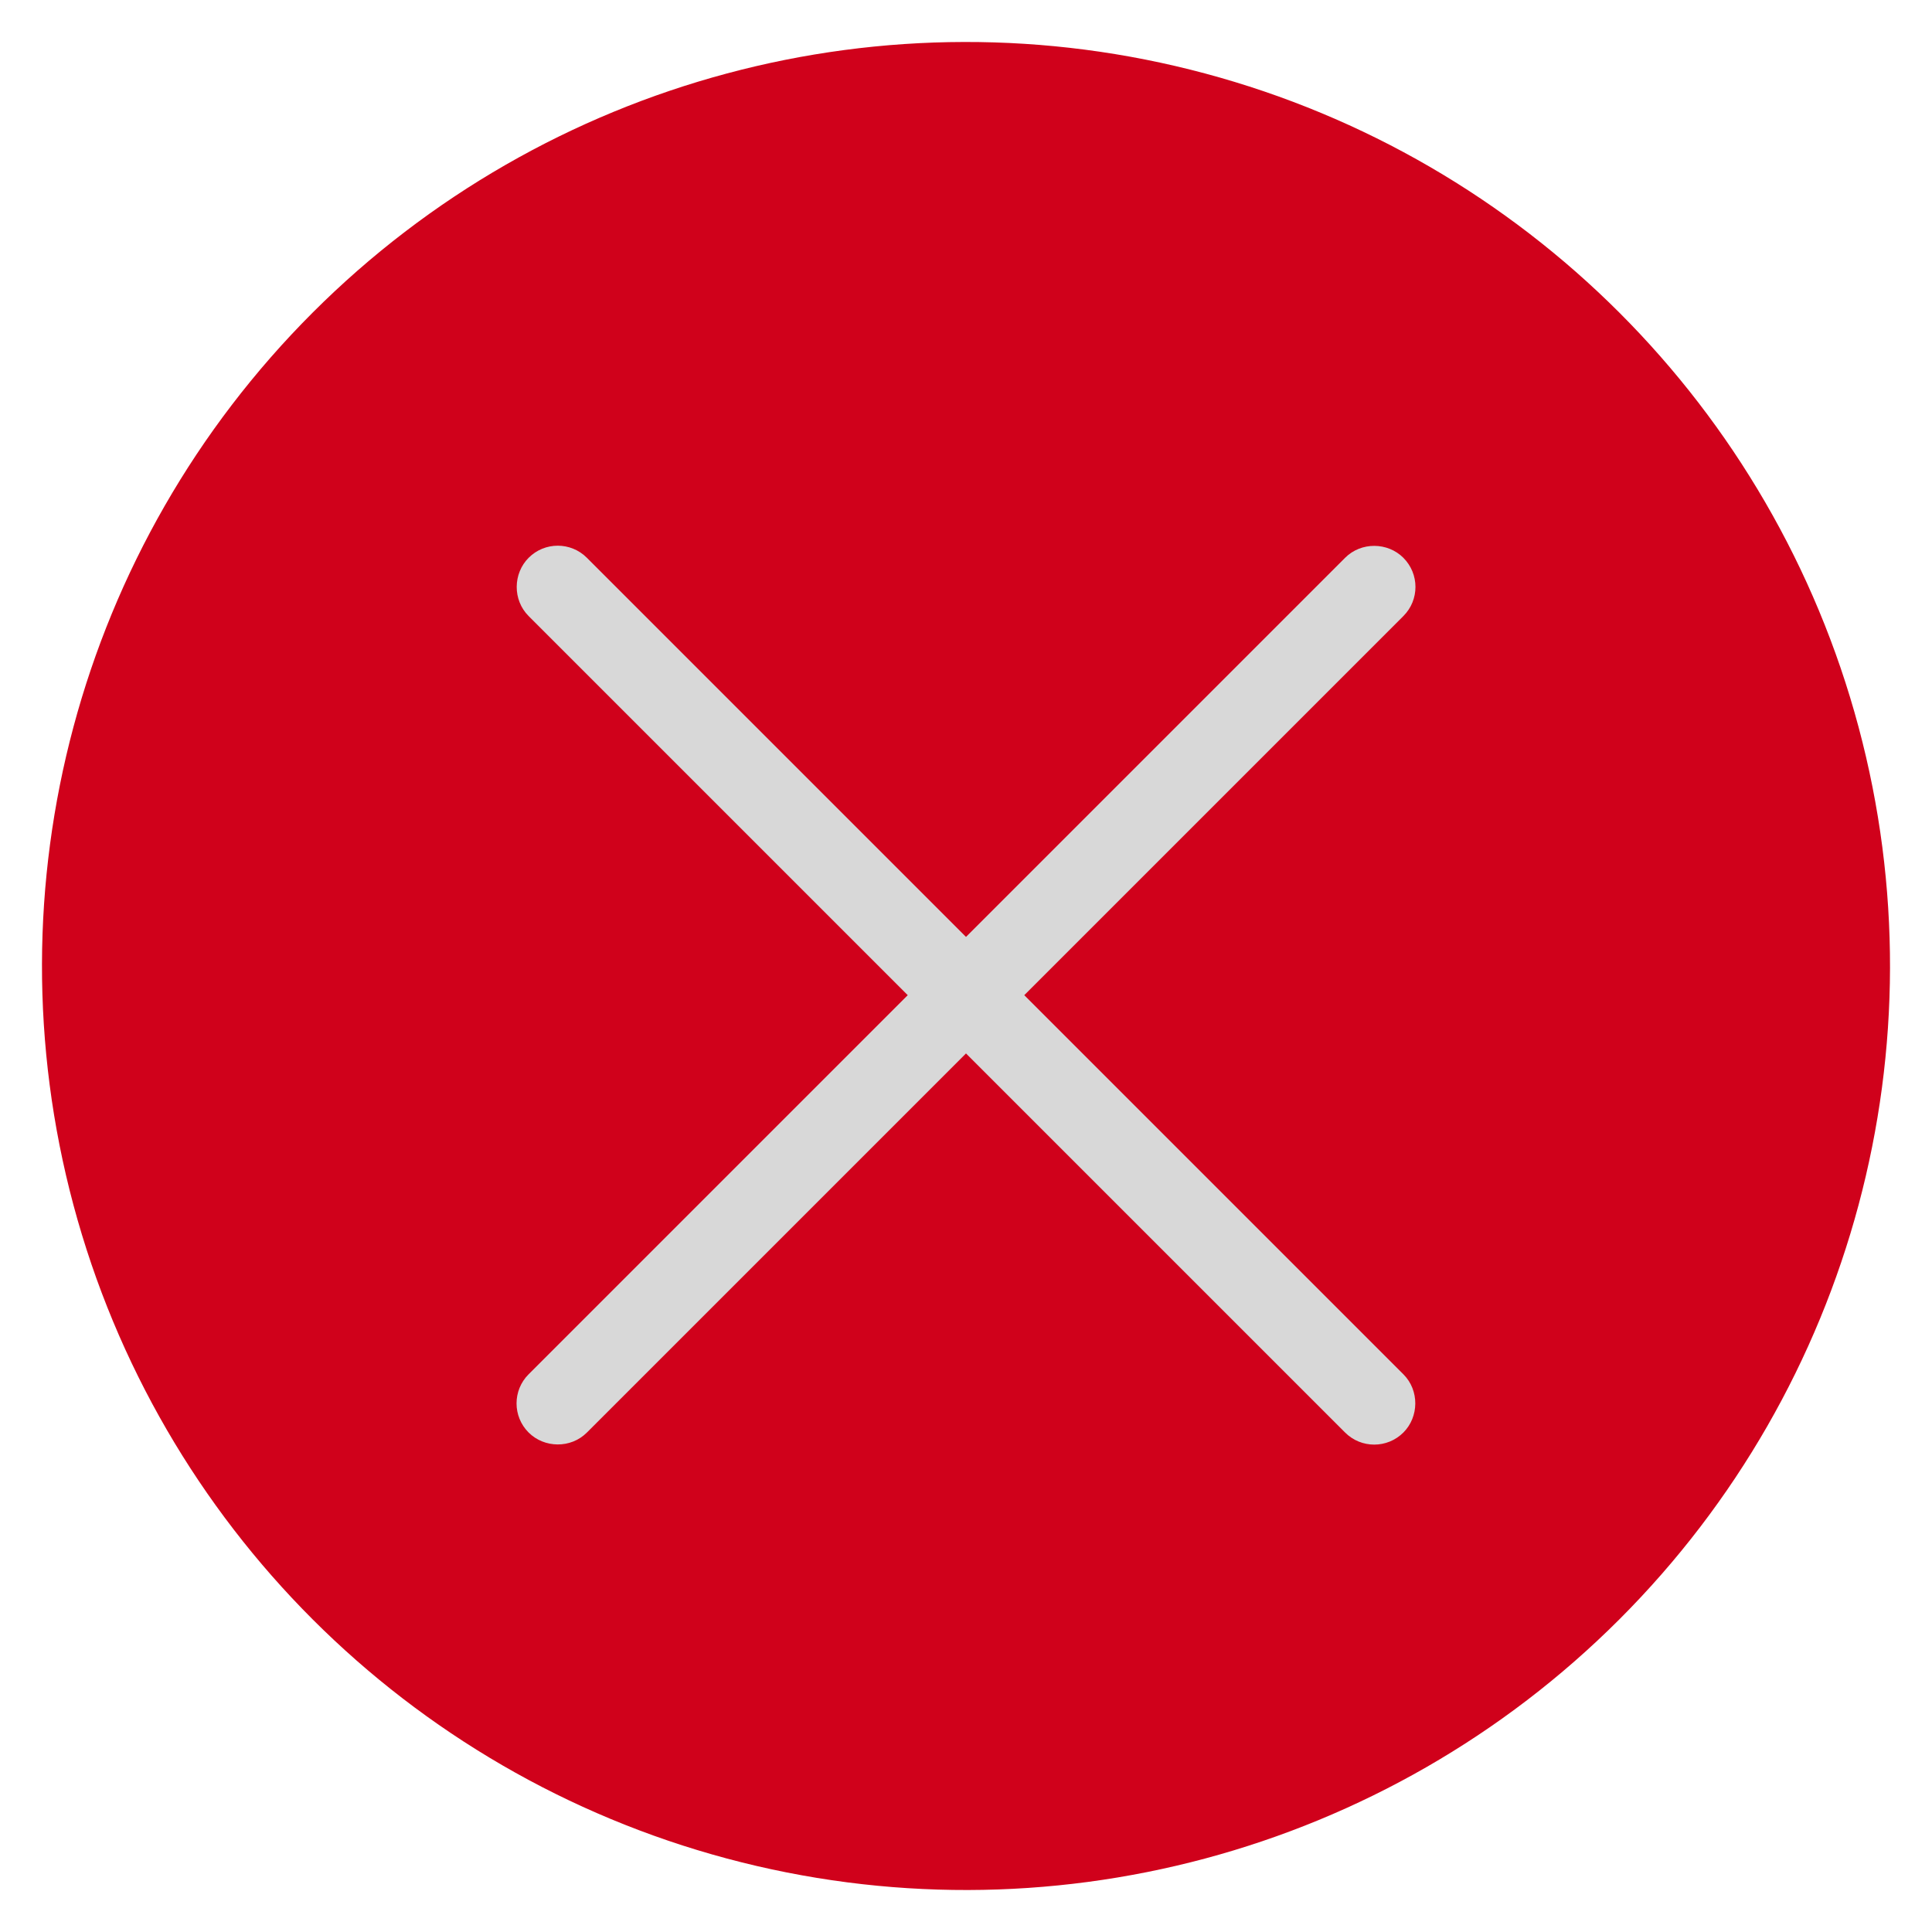 <?xml version="1.0" encoding="UTF-8"?>
<svg width="23px" height="23px" viewBox="0 0 23 23" version="1.1" xmlns="http://www.w3.org/2000/svg" xmlns:xlink="http://www.w3.org/1999/xlink">
    <!-- Generator: Sketch 40.3 (33839) - http://www.bohemiancoding.com/sketch -->
    <title>切图/常用/关闭</title>
    <desc>Created with Sketch.</desc>
    <defs></defs>
    <g id="切图" stroke="none" stroke-width="1" fill="none" fill-rule="evenodd">
        <g id="中帆联/切图/" transform="translate(-578, -120)">
            <g id="切图/常用/关闭" transform="translate(589.5, 131.5) rotate(45) translate(-589.5, -131.5) translate(578, 120)">
                <circle id="Mask" fill="#D0011B" cx="11.5" cy="11.5" r="11"></circle>
                <path d="M12.236,11.255 L12.236,4.872 C12.236,4.601 12.017,4.382 11.745,4.382 C11.482,4.382 11.255,4.601 11.255,4.872 L11.255,11.255 L4.872,11.255 C4.601,11.255 4.382,11.474 4.382,11.745 C4.382,12.009 4.601,12.236 4.872,12.236 L11.255,12.236 L11.255,18.619 C11.255,18.889 11.474,19.109 11.745,19.109 C12.009,19.109 12.236,18.89 12.236,18.619 L12.236,12.236 L18.619,12.236 C18.889,12.236 19.109,12.017 19.109,11.745 C19.109,11.482 18.89,11.255 18.619,11.255 L12.236,11.255 Z" id="Combined-Shape" fill="#D8D8D8"></path>
            </g>
        </g>
    </g>
</svg>